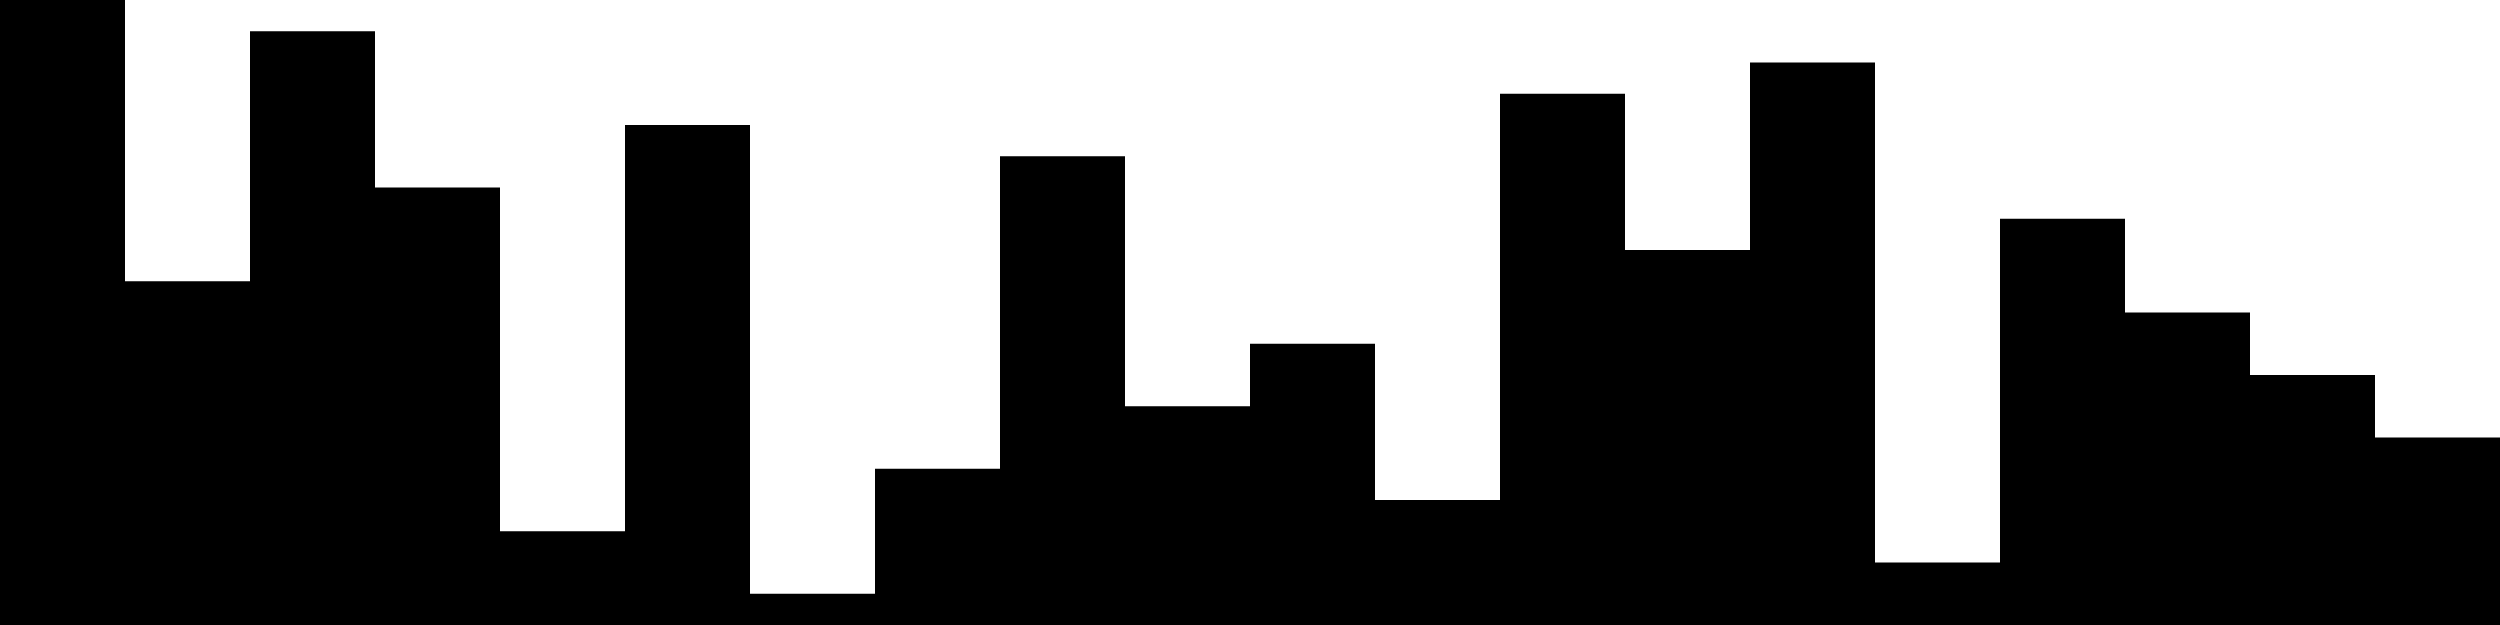 
<svg xmlns="http://www.w3.org/2000/svg" width="800" height="200">
<style>
rect {
    fill: black;
}
@media (prefers-color-scheme: dark) {
    rect {
        fill: white;
    }
}
</style>
<rect width="40" height="200" x="0" y="0" />
<rect width="40" height="110" x="40" y="90" />
<rect width="40" height="190" x="80" y="10" />
<rect width="40" height="140" x="120" y="60" />
<rect width="40" height="30" x="160" y="170" />
<rect width="40" height="160" x="200" y="40" />
<rect width="40" height="10" x="240" y="190" />
<rect width="40" height="50" x="280" y="150" />
<rect width="40" height="150" x="320" y="50" />
<rect width="40" height="70" x="360" y="130" />
<rect width="40" height="90" x="400" y="110" />
<rect width="40" height="40" x="440" y="160" />
<rect width="40" height="170" x="480" y="30" />
<rect width="40" height="120" x="520" y="80" />
<rect width="40" height="180" x="560" y="20" />
<rect width="40" height="20" x="600" y="180" />
<rect width="40" height="130" x="640" y="70" />
<rect width="40" height="100" x="680" y="100" />
<rect width="40" height="80" x="720" y="120" />
<rect width="40" height="60" x="760" y="140" />
</svg>
